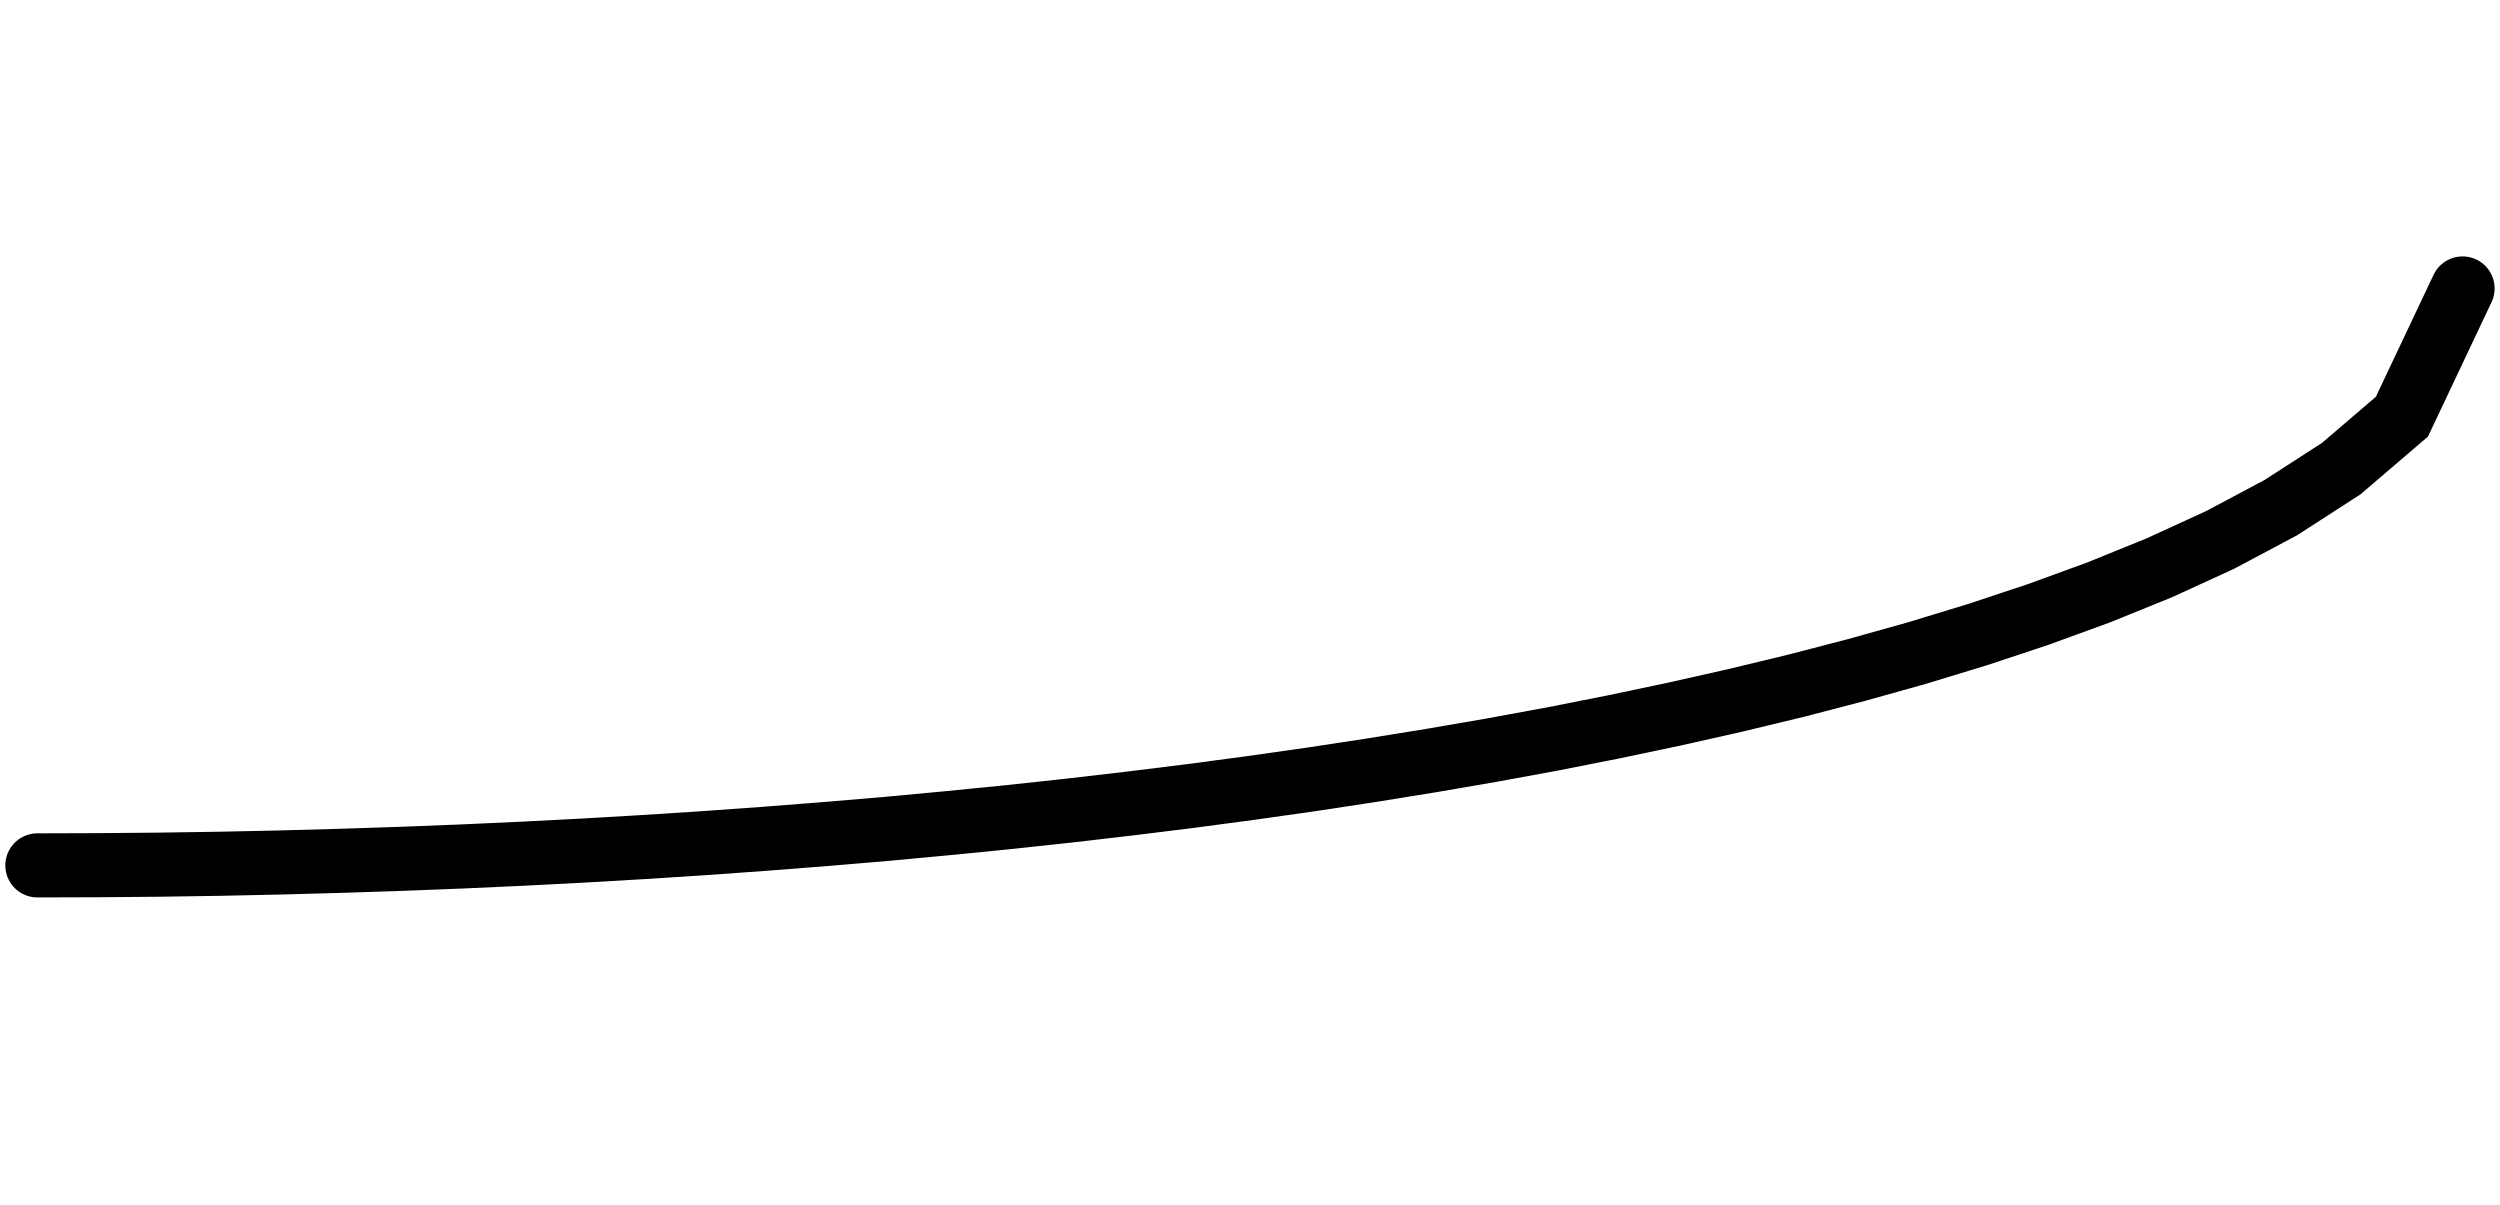 <?xml version="1.0" encoding="utf-8"?>
<!DOCTYPE svg PUBLIC "-//W3C//DTD SVG 1.1//EN" "http://www.w3.org/Graphics/SVG/1.1/DTD/svg11.dtd">
<svg version="1.1" id="Calque_1" xmlns="http://www.w3.org/2000/svg" xmlns:xlink="http://www.w3.org/1999/xlink" x="0px" y="0px" width="39px" height="18.8px" viewBox="0 0 39 18.8" enable-background="new 0 0 39 18.8" xml:space="preserve">
<g id="sine">
	<path fill="none" stroke="#000000" stroke-linecap="round" d=" M0.583 13.500 L0.583 13.500 L1.529 13.497 L2.475 13.489 L3.42 13.475 L4.366 13.455 L5.312 13.429 L6.258 13.398 L7.204 13.361 L8.15 13.318 L9.095 13.269 L10.041 13.214 L10.987 13.153 L11.933 13.085 L12.879 13.011 L13.825 12.931 L14.77 12.843 L15.716 12.749 L16.662 12.647 L17.608 12.537 L18.554 12.420 L19.5 12.294 L20.445 12.160 L21.391 12.016 L22.337 11.863 L23.283 11.700 L24.229 11.526 L25.174 11.339 L26.12 11.140 L27.066 10.927 L28.012 10.699 L28.958 10.453 L29.904 10.188 L30.849 9.900 L31.795 9.586 L32.741 9.241 L33.687 8.857 L34.633 8.423 L35.579 7.920 L36.524 7.310 L37.47 6.500 L38.416 4.500 "/>
</g>
</svg> 